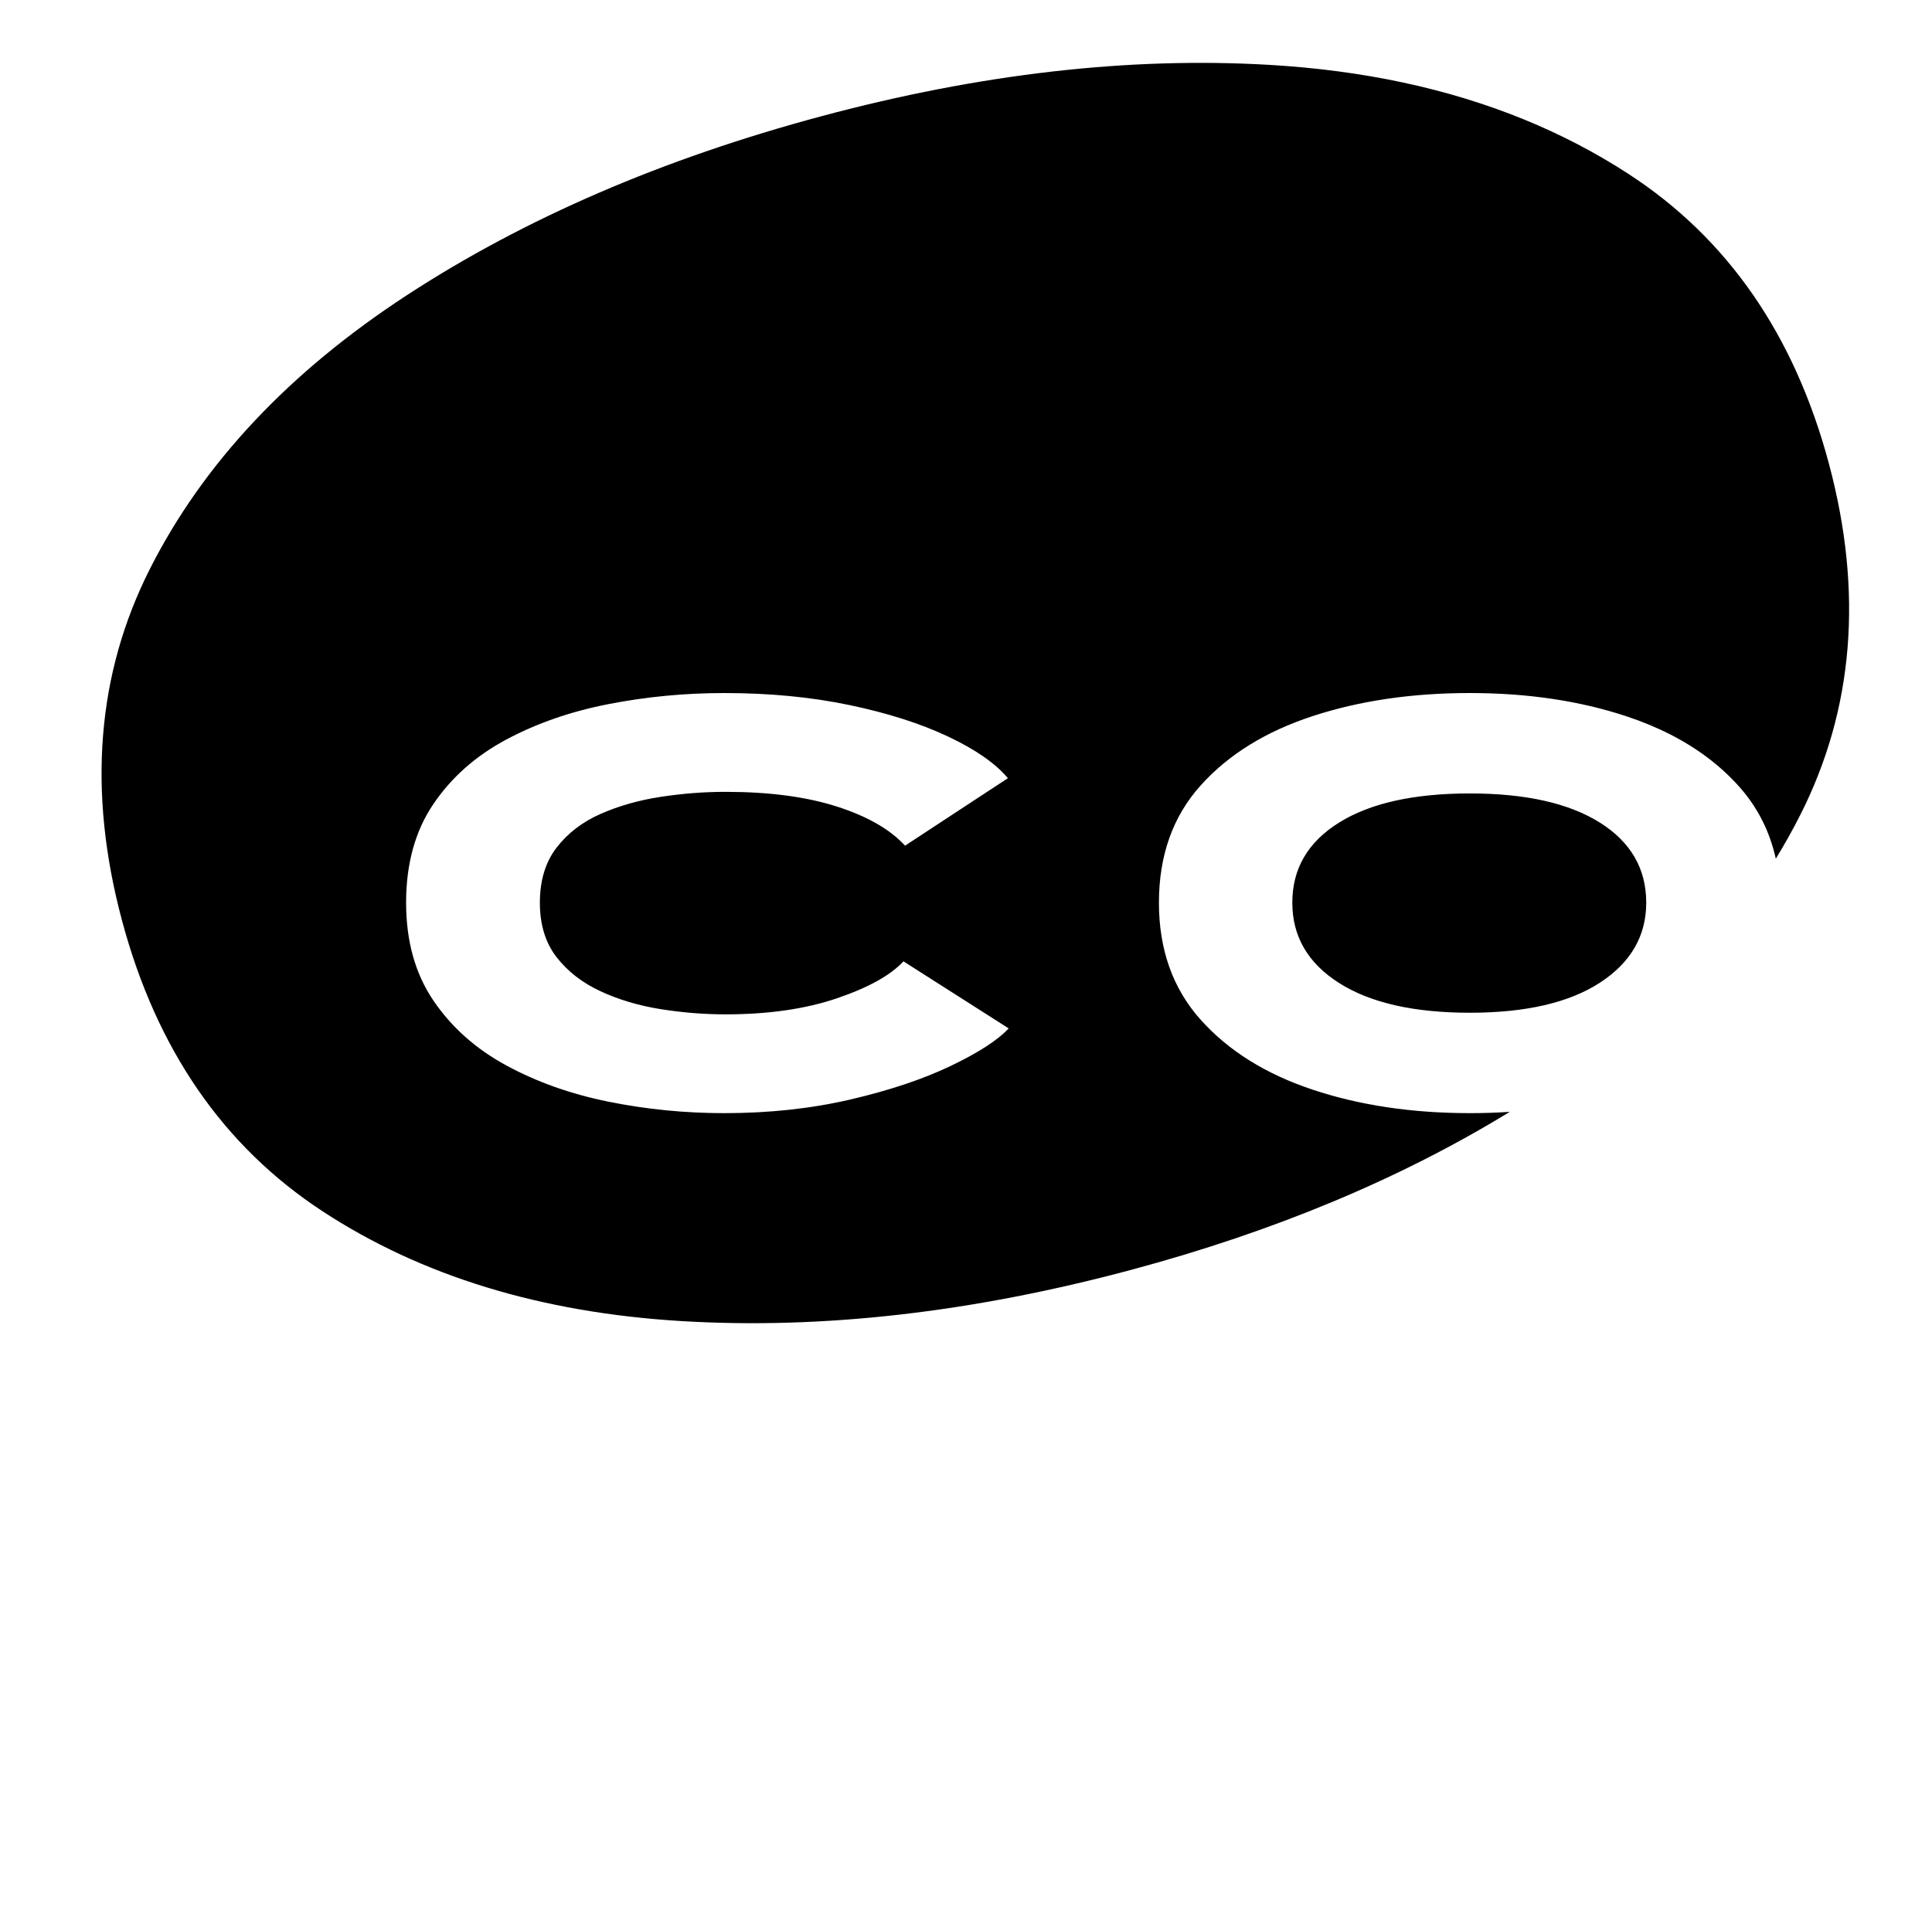 <?xml version="1.0" standalone="no"?>
<!DOCTYPE svg PUBLIC "-//W3C//DTD SVG 1.1//EN" "http://www.w3.org/Graphics/SVG/1.1/DTD/svg11.dtd" >
<svg xmlns="http://www.w3.org/2000/svg" xmlns:xlink="http://www.w3.org/1999/xlink" version="1.1" viewBox="-10 0 1034 1024">
   <path fill="currentColor"
d="M798.05 595.191c-6.972 0.469 -14.096 0.7 -21.379 0.7c-30.962 0 -59.018 -4.195 -84.174 -12.575c-25.158 -8.387 -45.154 -20.894 -59.989 -37.522s-22.249 -37.481 -22.249 -62.566c0 -25.227 7.415 -46.117 22.249 -62.673
c14.834 -16.555 34.831 -28.953 59.989 -37.195s53.212 -12.362 84.174 -12.362c30.815 0 58.764 4.157 83.853 12.47c16.851 5.585 31.405 13.031 43.665 22.338c5.989 4.545 11.425 9.534 16.316 14.966
c9.964 11.065 16.598 24.035 19.901 38.91c4.676 -7.618 9.019 -15.384 13.029 -23.295c28.703 -56.633 33.824 -119.395 15.368 -188.284c-18.46 -68.889 -54.252 -120.583 -107.375 -155.079
c-17.431 -11.319 -36.039 -21.017 -55.824 -29.094c-40.52 -16.537 -85.976 -26.274 -136.368 -29.212c-75.009 -4.373 -154.831 4.78 -239.466 27.457c-85.029 22.783 -159.055 54.749 -222.075 95.895
c-63.022 41.145 -108.812 89.912 -137.373 146.296s-33.56 119.218 -14.994 188.501c18.458 68.89 54.178 120.709 107.156 155.456c52.977 34.747 117.096 54.379 192.353 58.895c75.257 4.518 155.401 -4.618 240.43 -27.4
c76.561 -20.514 144.153 -48.727 202.779 -84.628zM529.853 550.527c-5.877 6.308 -16.231 13.004 -31.067 20.102c-14.836 7.093 -32.717 13.077 -53.645 17.954c-20.927 4.871 -43.431 7.31 -67.511 7.31
c-21.07 0 -41.71 -2.042 -61.921 -6.127s-38.485 -10.57 -54.826 -19.458c-16.34 -8.888 -29.348 -20.499 -39.023 -34.832c-9.676 -14.333 -14.514 -31.749 -14.514 -52.245c0 -20.784 4.838 -38.343 14.514 -52.677
c9.675 -14.334 22.683 -25.872 39.023 -34.614c16.34 -8.744 34.615 -15.088 54.826 -19.028c20.211 -3.941 40.851 -5.912 61.921 -5.912c24.224 0 46.585 2.15 67.082 6.45s38.092 9.925 52.783 16.878
c14.691 6.952 25.335 14.369 31.928 22.253l-55.041 36.12c-8.026 -8.744 -20.211 -15.731 -36.551 -20.963c-16.34 -5.232 -36.192 -7.849 -59.556 -7.849c-11.467 0 -23.041 0.896 -34.724 2.688
c-11.682 1.791 -22.395 4.838 -32.144 9.138s-17.594 10.32 -23.543 18.061c-5.949 7.739 -8.924 17.559 -8.924 29.456c0 11.754 2.975 21.465 8.924 29.133s13.796 13.761 23.543 18.274c9.746 4.517 20.461 7.704 32.144 9.568
c11.684 1.864 23.256 2.795 34.724 2.795c22.934 0 42.821 -2.867 59.663 -8.6c16.841 -5.733 28.701 -12.327 35.583 -19.781l56.33 35.906zM776.671 542.142c-29.96 0 -53.286 -5.303 -69.982 -15.91
c-16.697 -10.608 -25.048 -24.94 -25.048 -43.001c0 -18.204 8.35 -32.502 25.048 -42.895c16.697 -10.393 40.023 -15.588 69.982 -15.588c29.812 0 52.996 5.196 69.551 15.588c16.556 10.392 24.835 24.689 24.835 42.895
c0 17.773 -8.242 32.034 -24.725 42.784c-16.487 10.75 -39.707 16.125 -69.662 16.125z" />
</svg>
